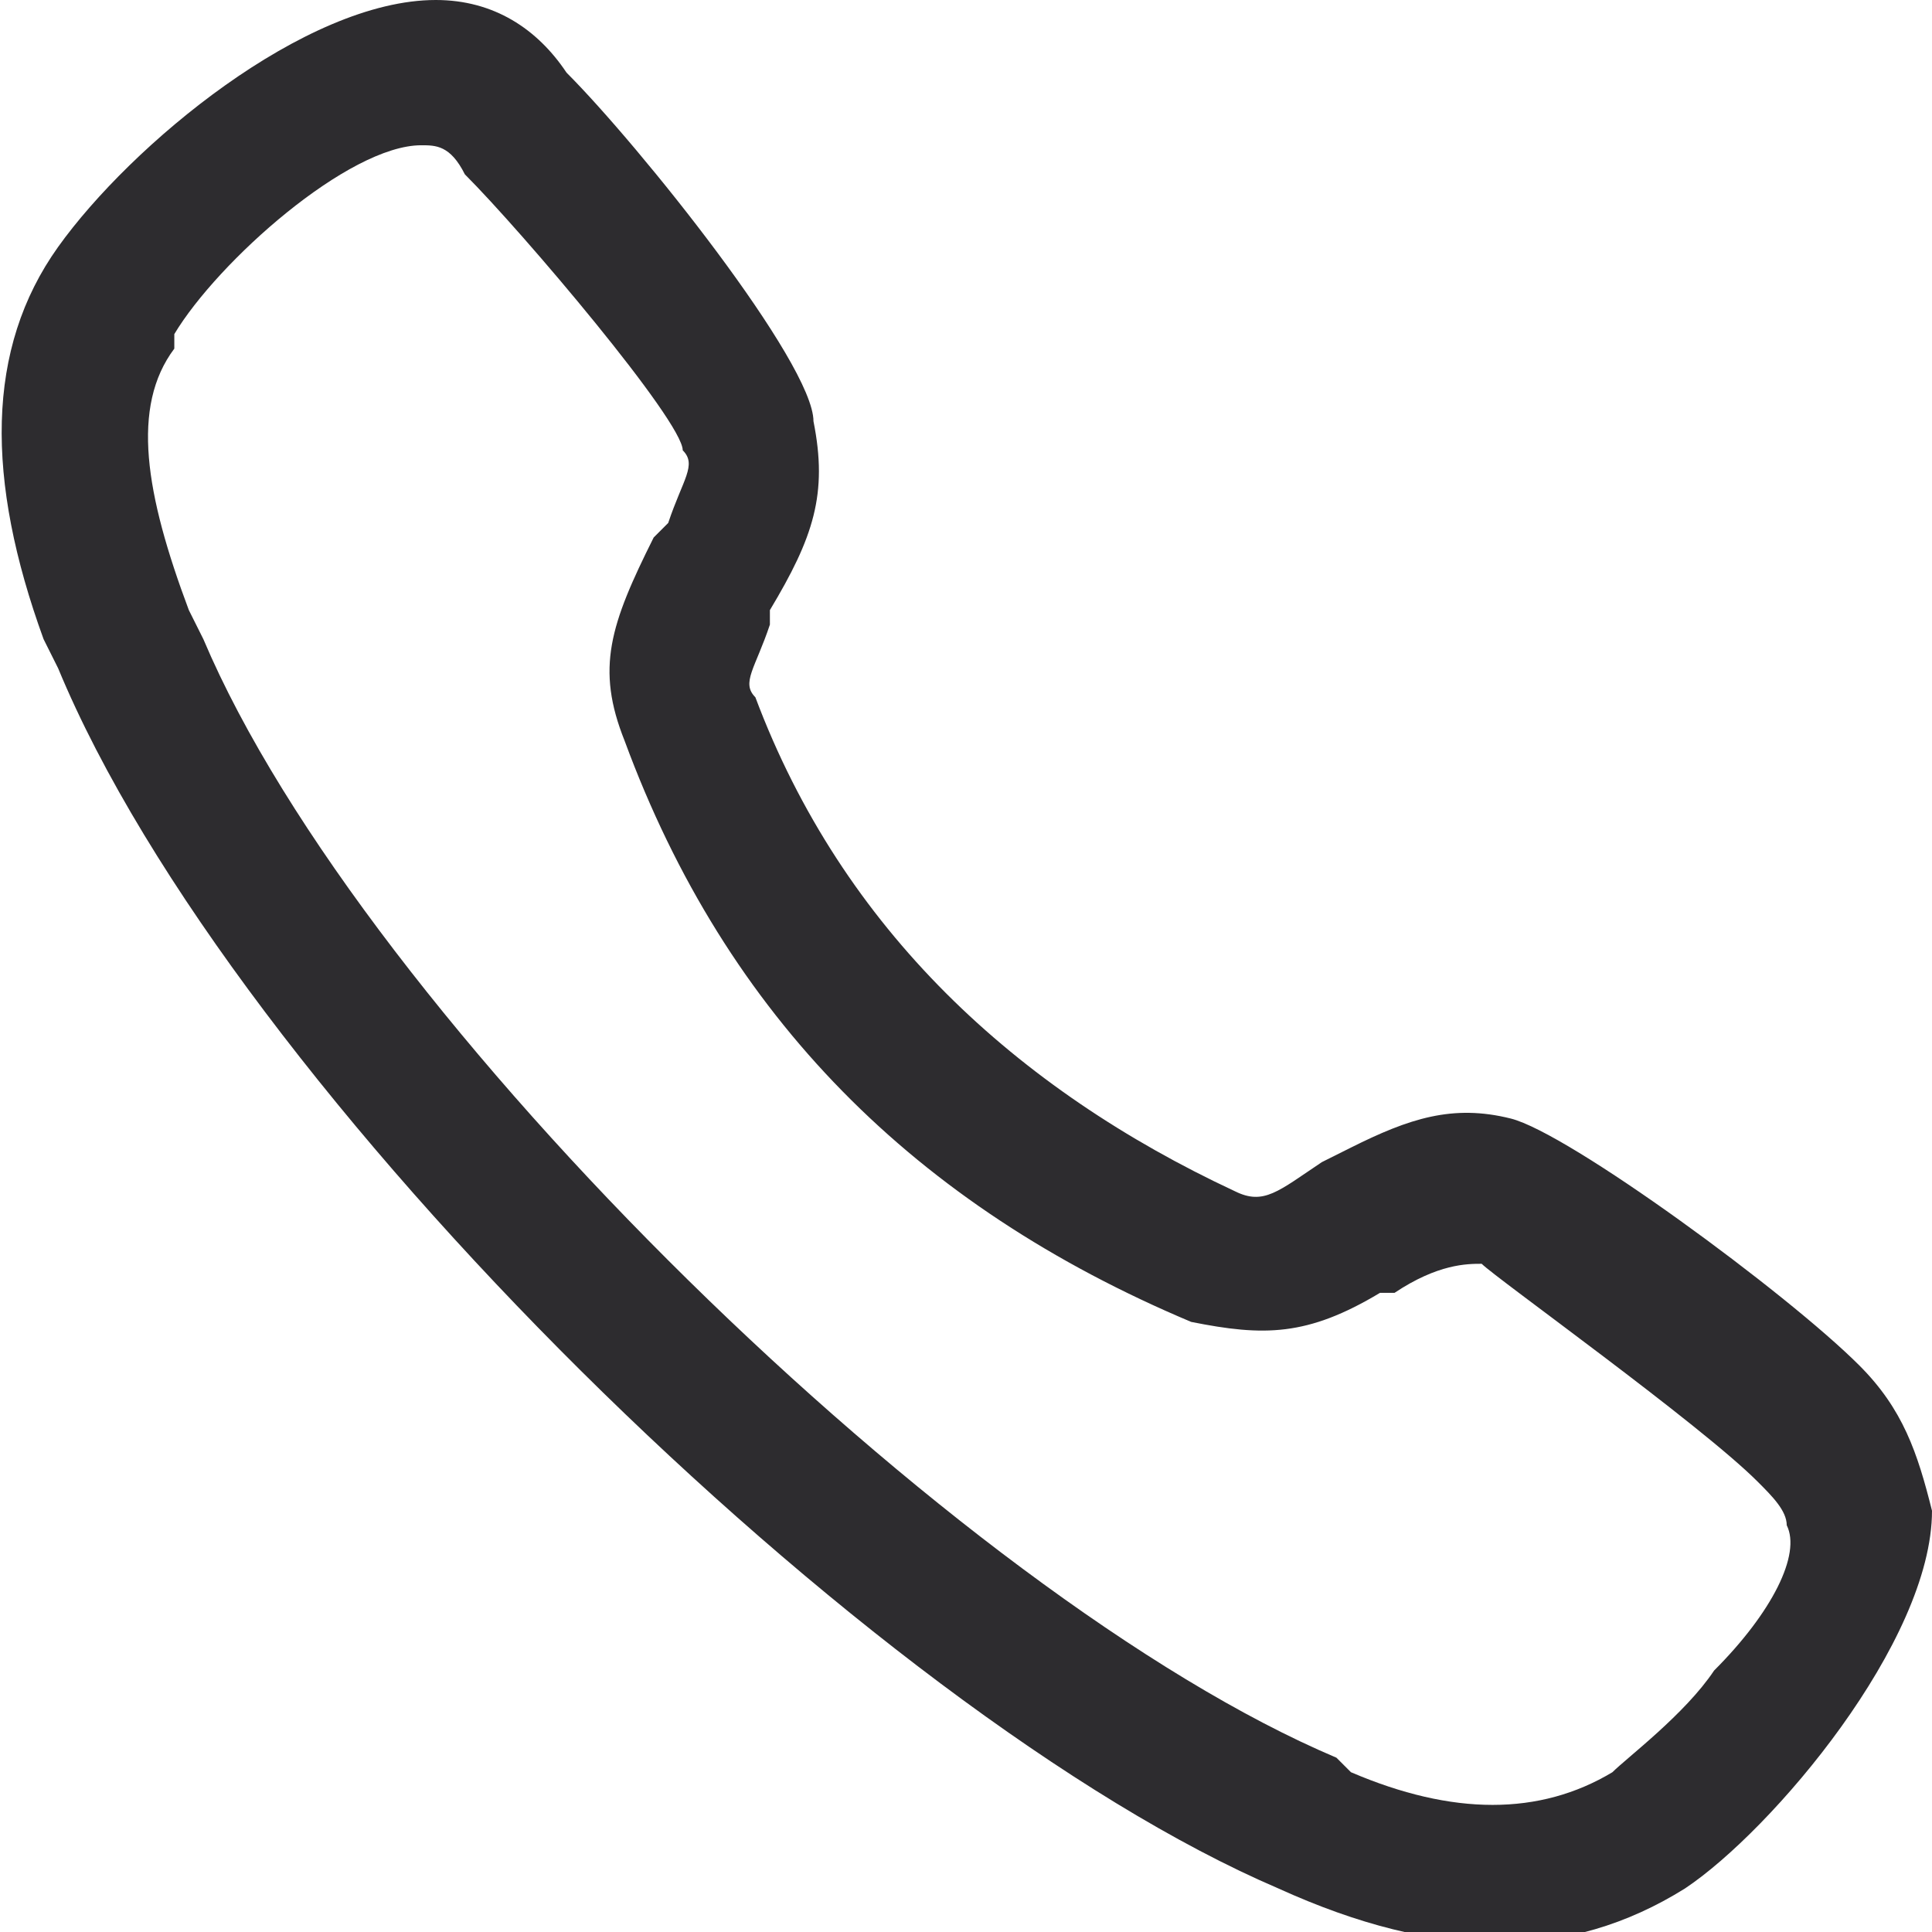 <svg xmlns="http://www.w3.org/2000/svg" viewBox="0 0 13.3 13.3" width="16" height="16"><path d="M3 0c.4 0 .7.2.9.5.5.5 1.7 2 1.7 2.4.1.5 0 .8-.3 1.3v.1c-.1.3-.2.4-.1.5.6 1.6 1.8 2.7 3.3 3.4.2.1.3 0 .6-.2l.2-.1c.4-.2.7-.3 1.1-.2.4.1 1.9 1.2 2.4 1.7.3.3.4.6.5 1 0 .9-1.1 2.2-1.7 2.6-.8.5-1.7.5-2.8 0C6 11.8 1.6 7.5.4 4.6l-.1-.2c-.4-1.1-.4-2 .1-2.7C.9 1 2.1 0 3 0zm-.1 1c-.5 0-1.4.8-1.7 1.3v.1c-.3.4-.2 1 .1 1.8l.1.2C2.5 7 6.6 11 9.2 12.1l.1.1c.7.3 1.3.3 1.8 0 .1-.1.5-.4.7-.7.4-.4.6-.8.5-1 0-.1-.1-.2-.2-.3-.4-.4-1.8-1.4-1.9-1.5-.1 0-.3 0-.6.2h-.1c-.5.3-.8.3-1.3.2C6.3 8.3 5 7 4.3 5.1c-.2-.5-.1-.8.2-1.4l.1-.1c.1-.3.2-.4.1-.5 0-.2-1.1-1.5-1.5-1.9C3.1 1 3 1 2.9 1z" fill-rule="evenodd" clip-rule="evenodd" fill="#2d2c2f"/></svg>